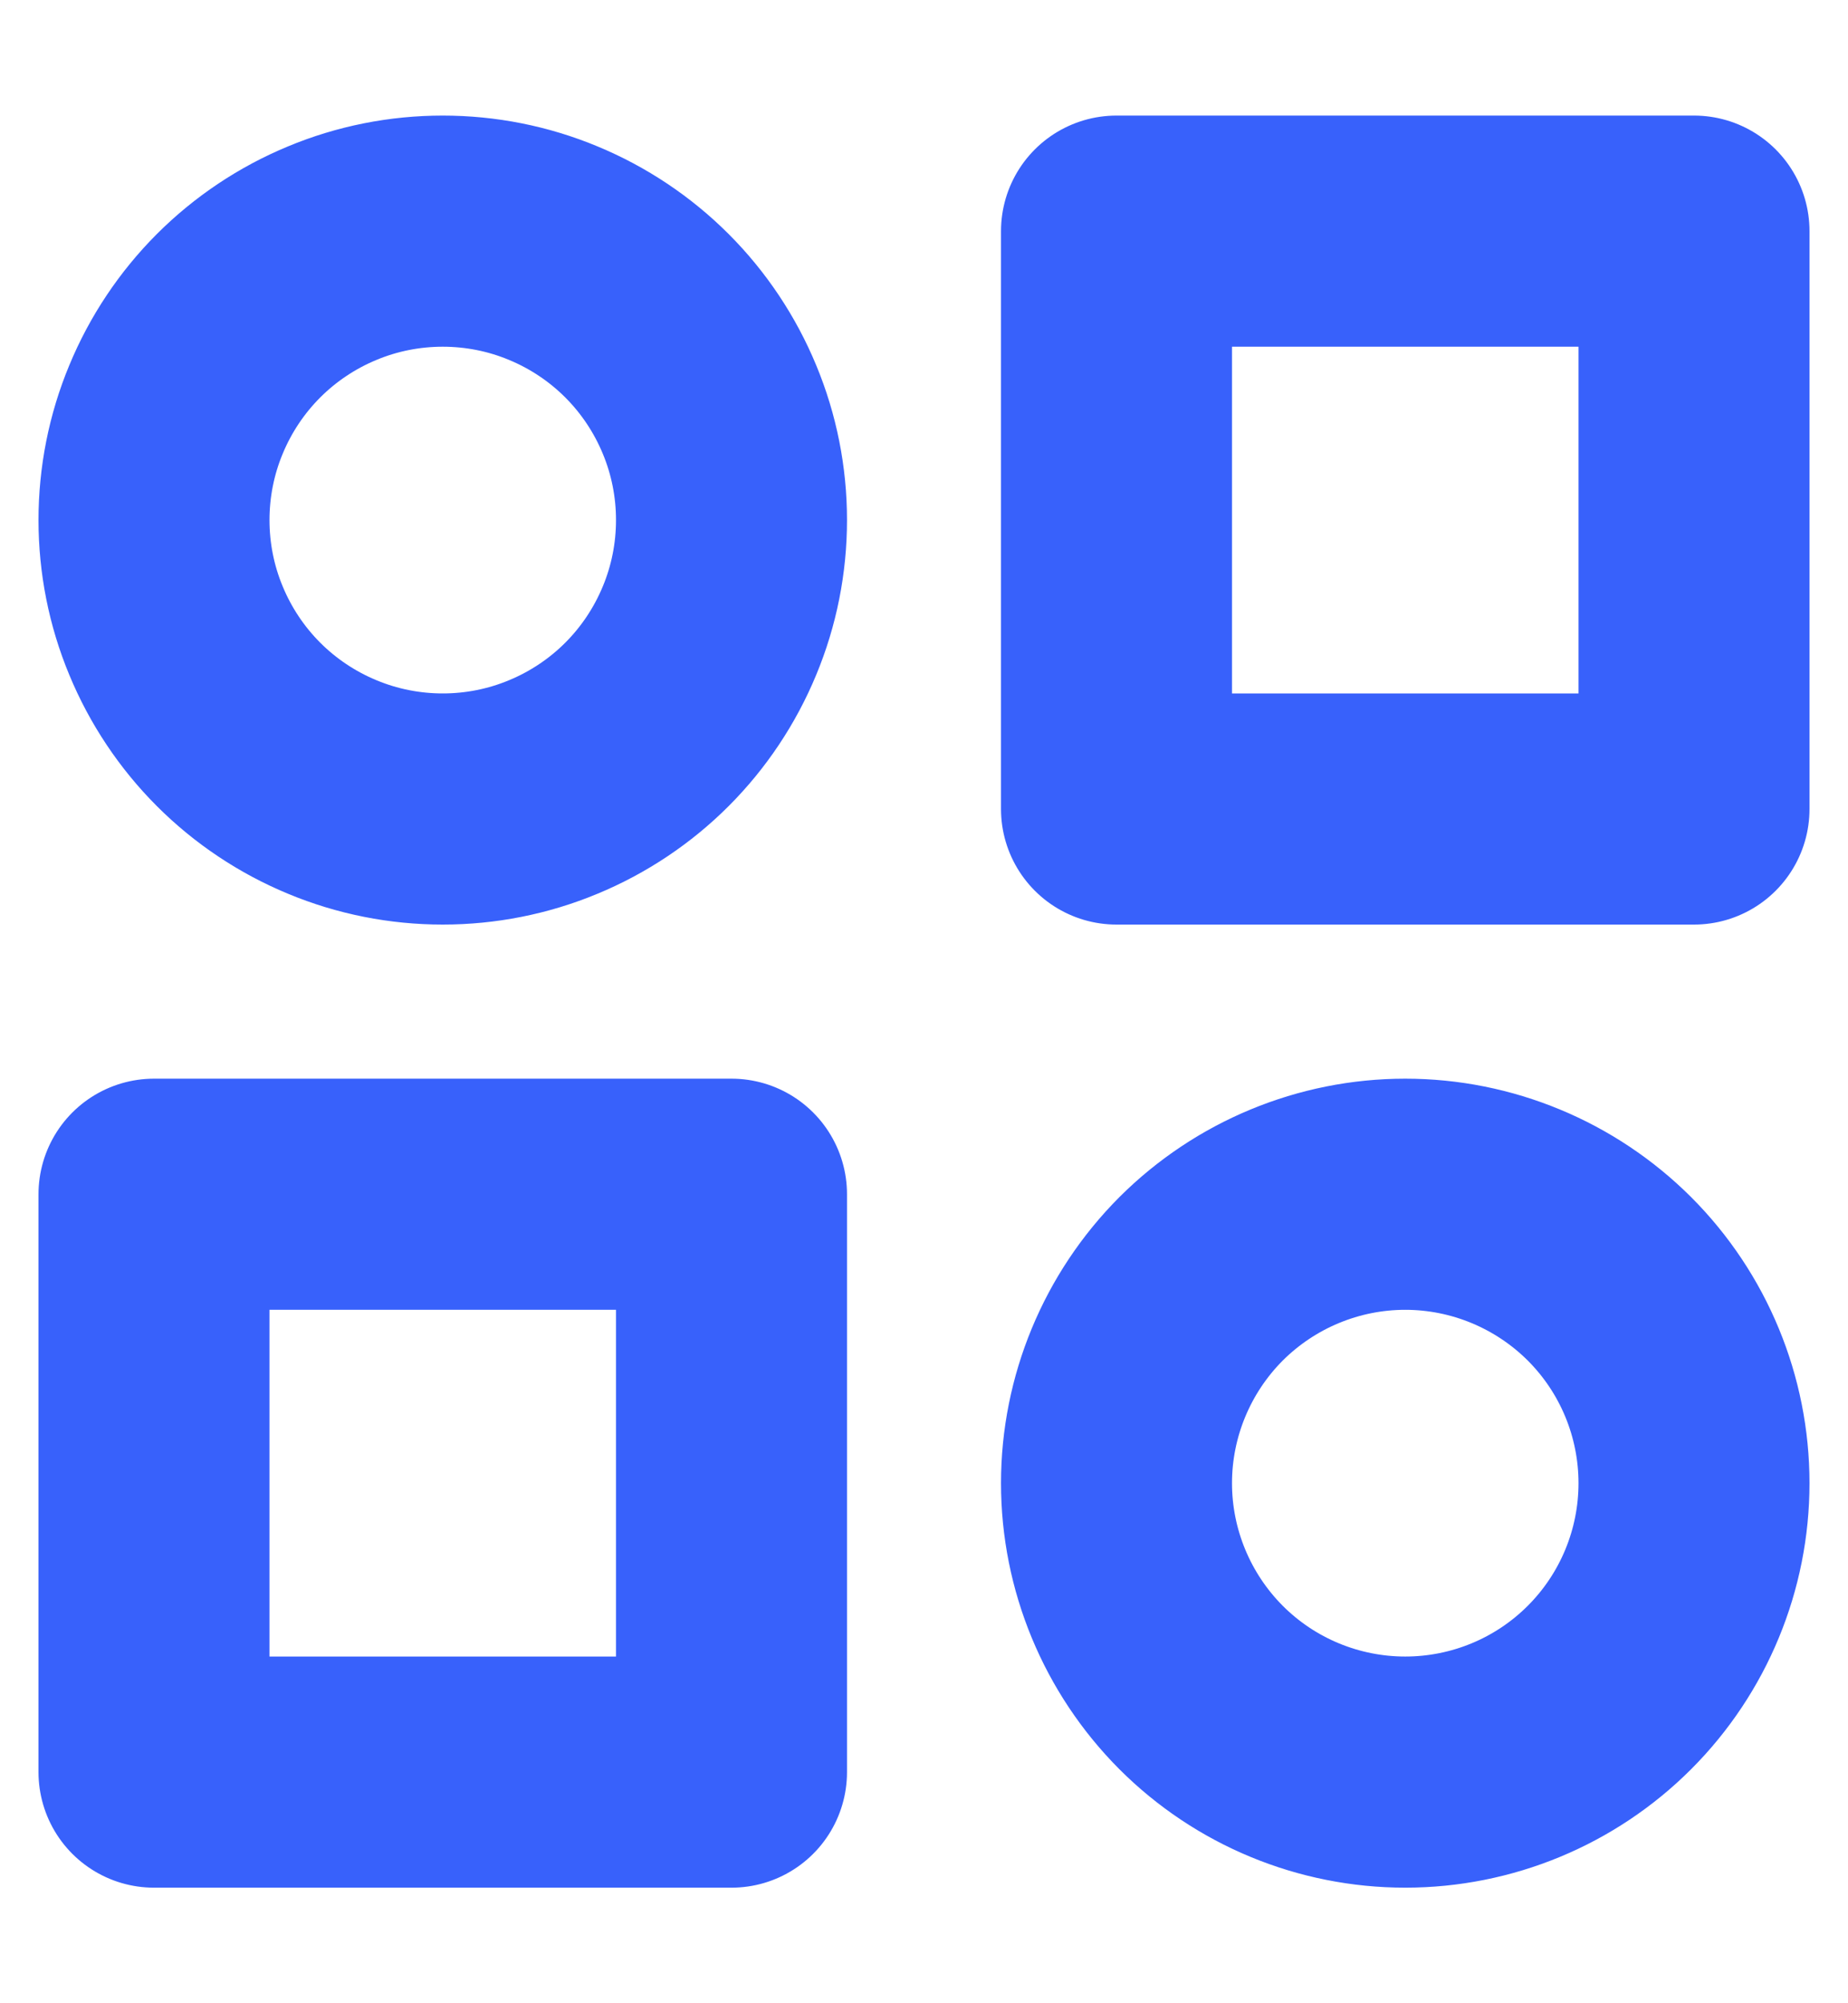 <svg xmlns="http://www.w3.org/2000/svg" width="12" height="13" viewBox="0 0 12 13" fill="none">
    <path
        d="M7.25 1.5H11V5.25H7.25V1.5ZM1 7.75H4.75V11.5H1V7.75ZM7.25 9.625C7.25 10.122 7.448 10.599 7.799 10.951C8.151 11.303 8.628 11.5 9.125 11.5C9.622 11.5 10.099 11.303 10.451 10.951C10.803 10.599 11 10.122 11 9.625C11 9.128 10.803 8.651 10.451 8.299C10.099 7.948 9.622 7.75 9.125 7.75C8.628 7.75 8.151 7.948 7.799 8.299C7.448 8.651 7.25 9.128 7.25 9.625ZM1 3.375C1 3.621 1.048 3.865 1.143 4.093C1.237 4.32 1.375 4.527 1.549 4.701C1.723 4.875 1.93 5.013 2.157 5.107C2.385 5.202 2.629 5.25 2.875 5.25C3.121 5.25 3.365 5.202 3.593 5.107C3.82 5.013 4.027 4.875 4.201 4.701C4.375 4.527 4.513 4.32 4.607 4.093C4.702 3.865 4.75 3.621 4.75 3.375C4.75 3.129 4.702 2.885 4.607 2.657C4.513 2.43 4.375 2.223 4.201 2.049C4.027 1.875 3.82 1.737 3.593 1.643C3.365 1.548 3.121 1.5 2.875 1.5C2.629 1.5 2.385 1.548 2.157 1.643C1.93 1.737 1.723 1.875 1.549 2.049C1.375 2.223 1.237 2.43 1.143 2.657C1.048 2.885 1 3.129 1 3.375Z"
        stroke="#3861FB" stroke-width="1.5" stroke-linecap="round" stroke-linejoin="round" />
</svg>